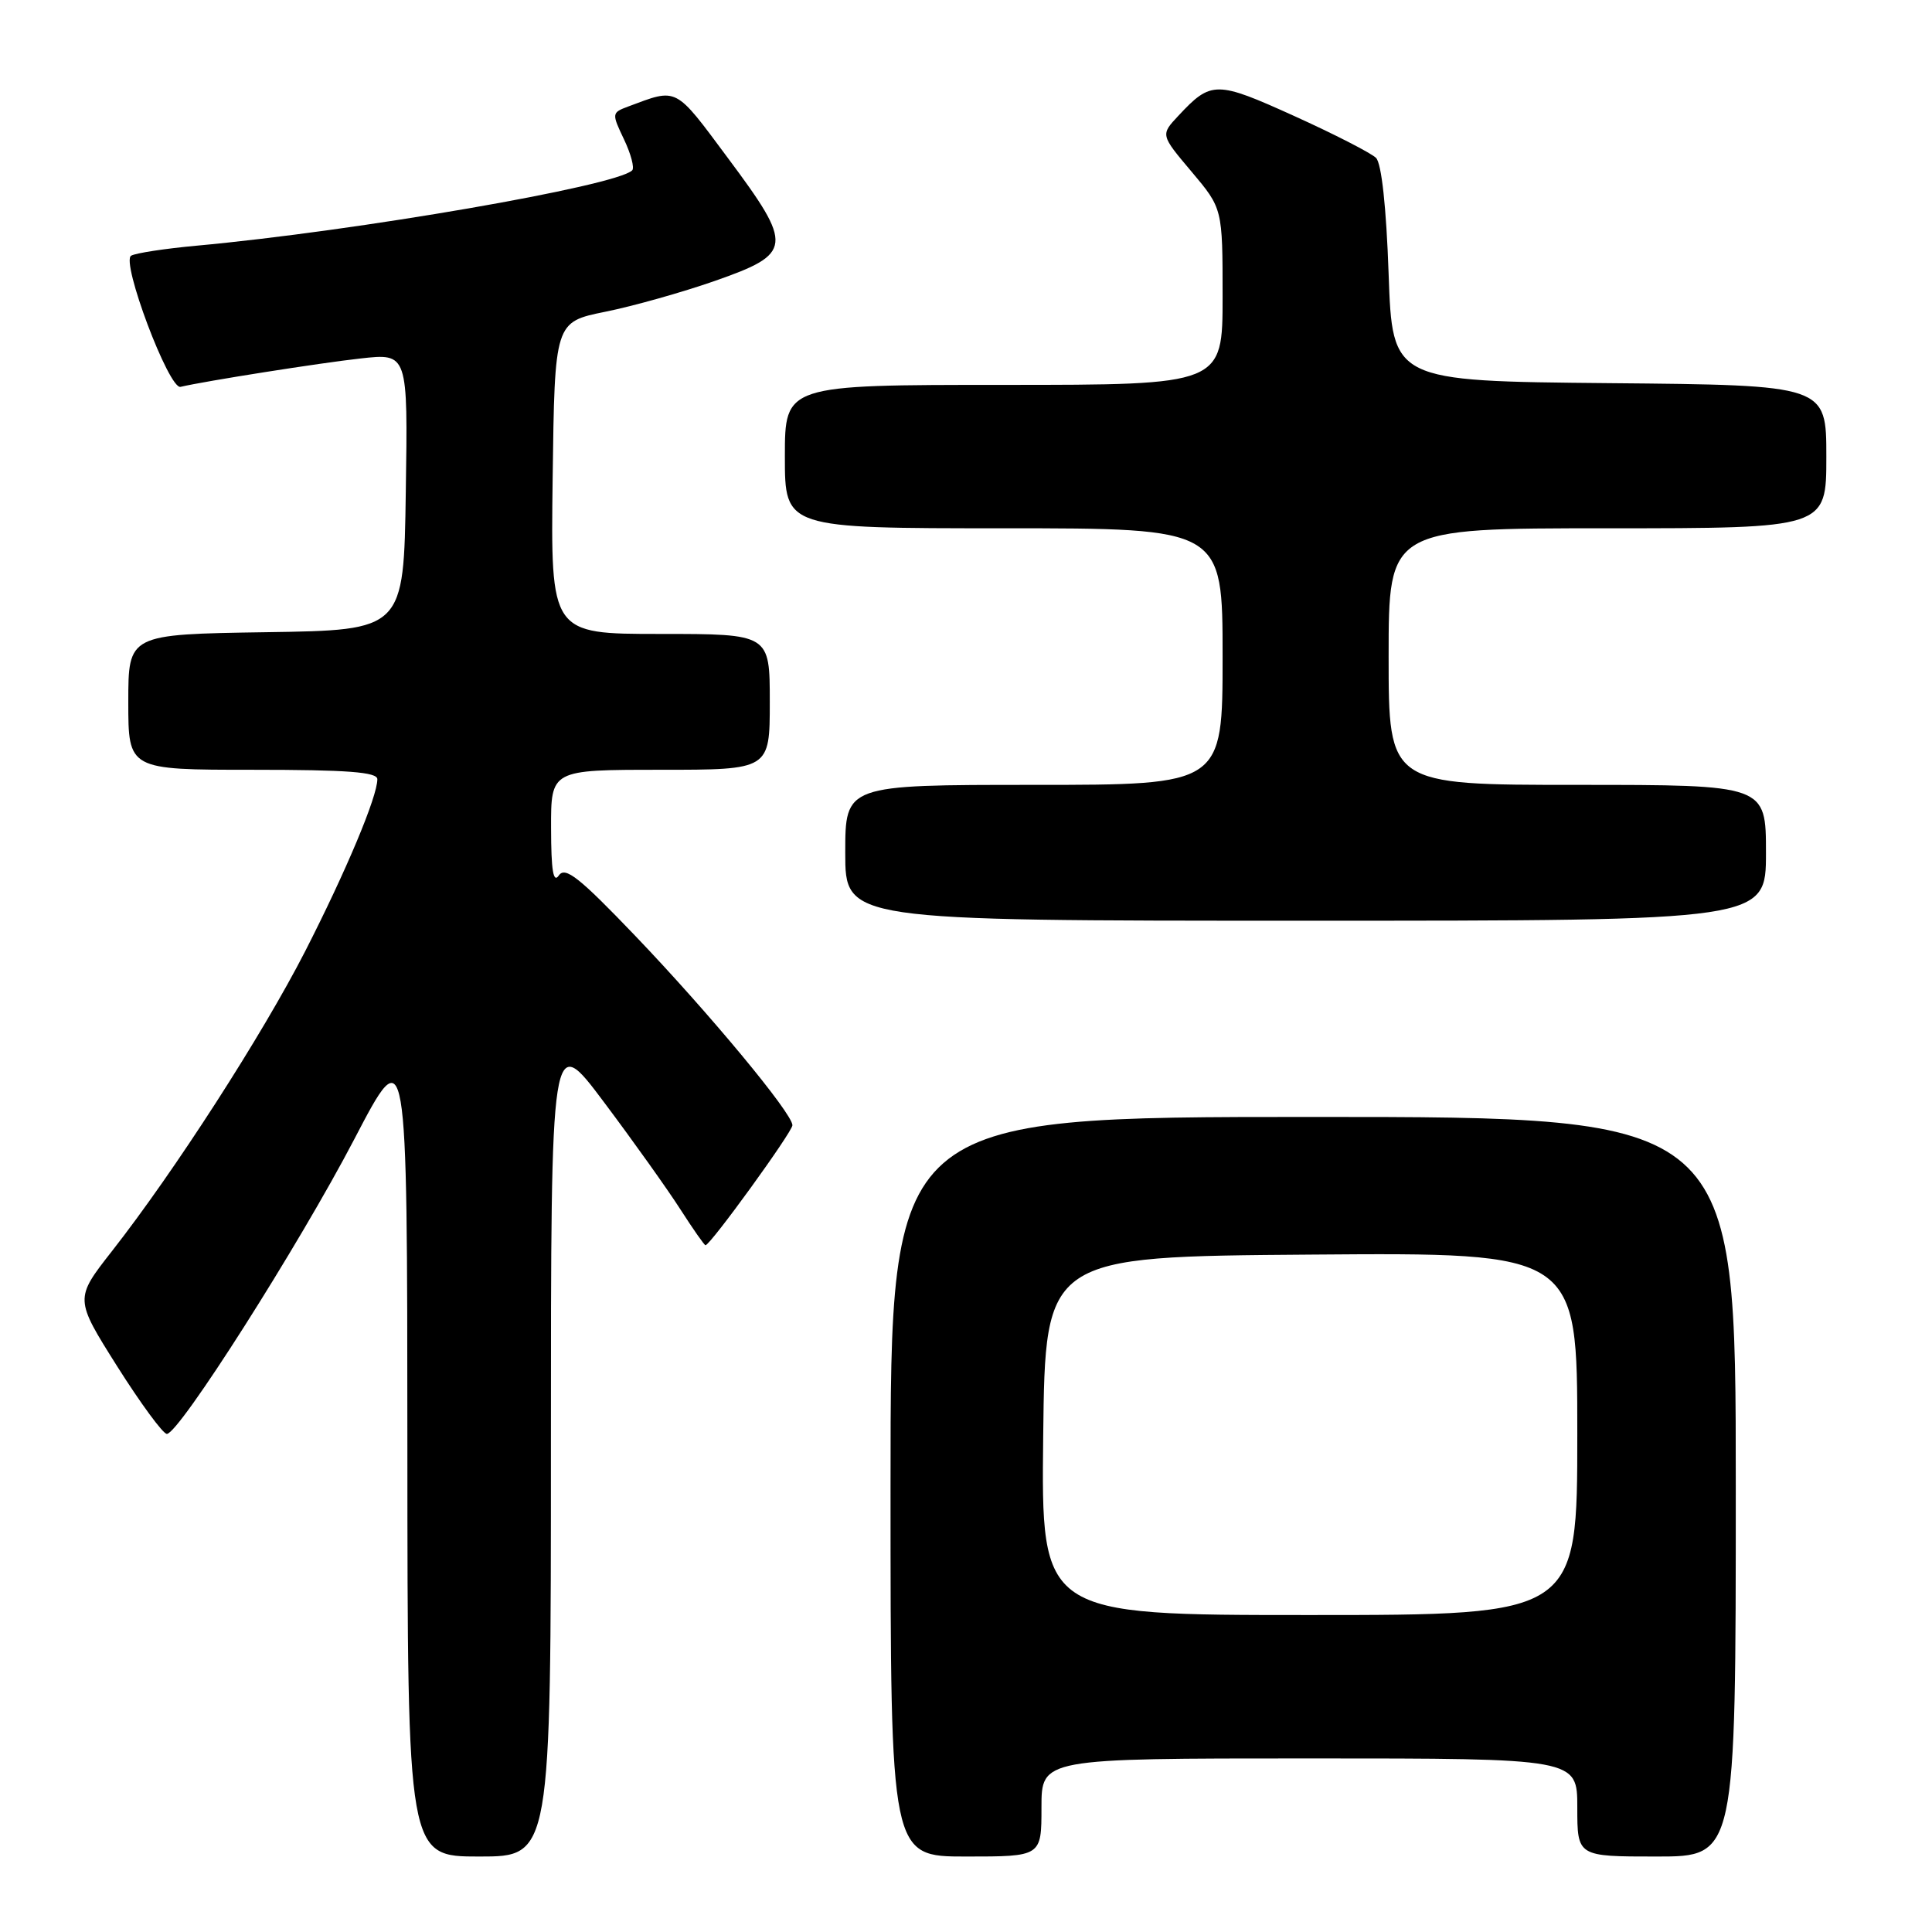 <?xml version="1.0" encoding="UTF-8" standalone="no"?>
<!DOCTYPE svg PUBLIC "-//W3C//DTD SVG 1.1//EN" "http://www.w3.org/Graphics/SVG/1.1/DTD/svg11.dtd" >
<svg xmlns="http://www.w3.org/2000/svg" xmlns:xlink="http://www.w3.org/1999/xlink" version="1.1" viewBox="0 0 256 256">
 <g >
 <path fill="currentColor"
d=" M 73.00 191.33 C 73.00 136.65 73.00 136.65 80.05 146.07 C 83.93 151.24 88.47 157.62 90.15 160.24 C 91.83 162.86 93.33 165.00 93.48 165.00 C 94.12 165.00 105.00 149.98 105.00 149.10 C 105.00 147.53 93.96 134.23 84.17 124.00 C 76.75 116.25 74.89 114.78 74.05 116.00 C 73.31 117.08 73.03 115.35 73.02 109.75 C 73.00 102.00 73.00 102.00 87.50 102.00 C 102.00 102.00 102.00 102.00 102.00 93.00 C 102.00 84.00 102.00 84.00 87.48 84.00 C 72.96 84.00 72.96 84.00 73.23 63.33 C 73.50 42.67 73.50 42.67 80.20 41.31 C 83.88 40.57 90.41 38.73 94.70 37.23 C 105.07 33.60 105.18 32.65 96.45 20.94 C 89.36 11.40 89.83 11.65 83.25 14.11 C 81.05 14.93 81.04 15.02 82.68 18.46 C 83.60 20.39 84.09 22.24 83.77 22.57 C 81.68 24.65 47.26 30.61 26.00 32.56 C 21.88 32.94 17.99 33.53 17.38 33.88 C 15.99 34.64 22.38 51.62 23.92 51.26 C 27.13 50.50 42.42 48.09 47.77 47.50 C 54.05 46.80 54.05 46.80 53.77 65.15 C 53.50 83.50 53.50 83.50 35.25 83.77 C 17.00 84.05 17.00 84.05 17.00 93.02 C 17.00 102.00 17.00 102.00 33.50 102.00 C 46.03 102.00 50.00 102.30 50.00 103.25 C 50.00 105.57 45.86 115.43 40.44 126.04 C 34.76 137.13 23.12 155.21 14.82 165.80 C 9.89 172.10 9.89 172.10 15.53 181.05 C 18.64 185.97 21.60 190.00 22.11 190.00 C 23.71 190.00 39.59 165.04 46.94 150.96 C 53.96 137.50 53.96 137.50 53.98 191.75 C 54.00 246.00 54.00 246.00 63.50 246.00 C 73.00 246.00 73.00 246.00 73.00 191.33 Z  M 138.00 239.50 C 138.00 233.00 138.00 233.00 173.50 233.00 C 209.00 233.00 209.00 233.00 209.00 239.50 C 209.00 246.00 209.00 246.00 219.50 246.00 C 230.00 246.00 230.00 246.00 230.00 197.00 C 230.00 148.00 230.00 148.00 174.00 148.00 C 118.00 148.00 118.00 148.00 118.00 197.00 C 118.00 246.00 118.00 246.00 128.00 246.00 C 138.00 246.00 138.00 246.00 138.00 239.50 Z  M 234.00 113.00 C 234.00 104.00 234.00 104.00 209.00 104.00 C 184.00 104.00 184.00 104.00 184.00 87.00 C 184.00 70.00 184.00 70.00 213.00 70.00 C 242.00 70.00 242.00 70.00 242.00 60.52 C 242.00 51.03 242.00 51.03 213.25 50.77 C 184.50 50.50 184.50 50.50 184.00 36.30 C 183.69 27.39 183.06 21.66 182.33 20.92 C 181.68 20.28 176.81 17.78 171.51 15.38 C 161.16 10.69 160.49 10.68 156.14 15.34 C 153.77 17.87 153.77 17.87 157.89 22.75 C 162.00 27.63 162.00 27.63 162.00 39.31 C 162.00 51.00 162.00 51.00 133.00 51.00 C 104.00 51.00 104.00 51.00 104.00 60.50 C 104.00 70.00 104.00 70.00 133.00 70.00 C 162.00 70.00 162.00 70.00 162.00 87.00 C 162.00 104.00 162.00 104.00 137.00 104.00 C 112.00 104.00 112.00 104.00 112.00 113.00 C 112.00 122.00 112.00 122.00 173.00 122.00 C 234.00 122.00 234.00 122.00 234.00 113.00 Z  M 138.23 190.25 C 138.50 166.50 138.50 166.50 173.75 166.24 C 209.00 165.97 209.00 165.97 209.00 189.99 C 209.00 214.00 209.00 214.00 173.48 214.00 C 137.96 214.00 137.96 214.00 138.23 190.25 Z "/>
</g>
</svg>